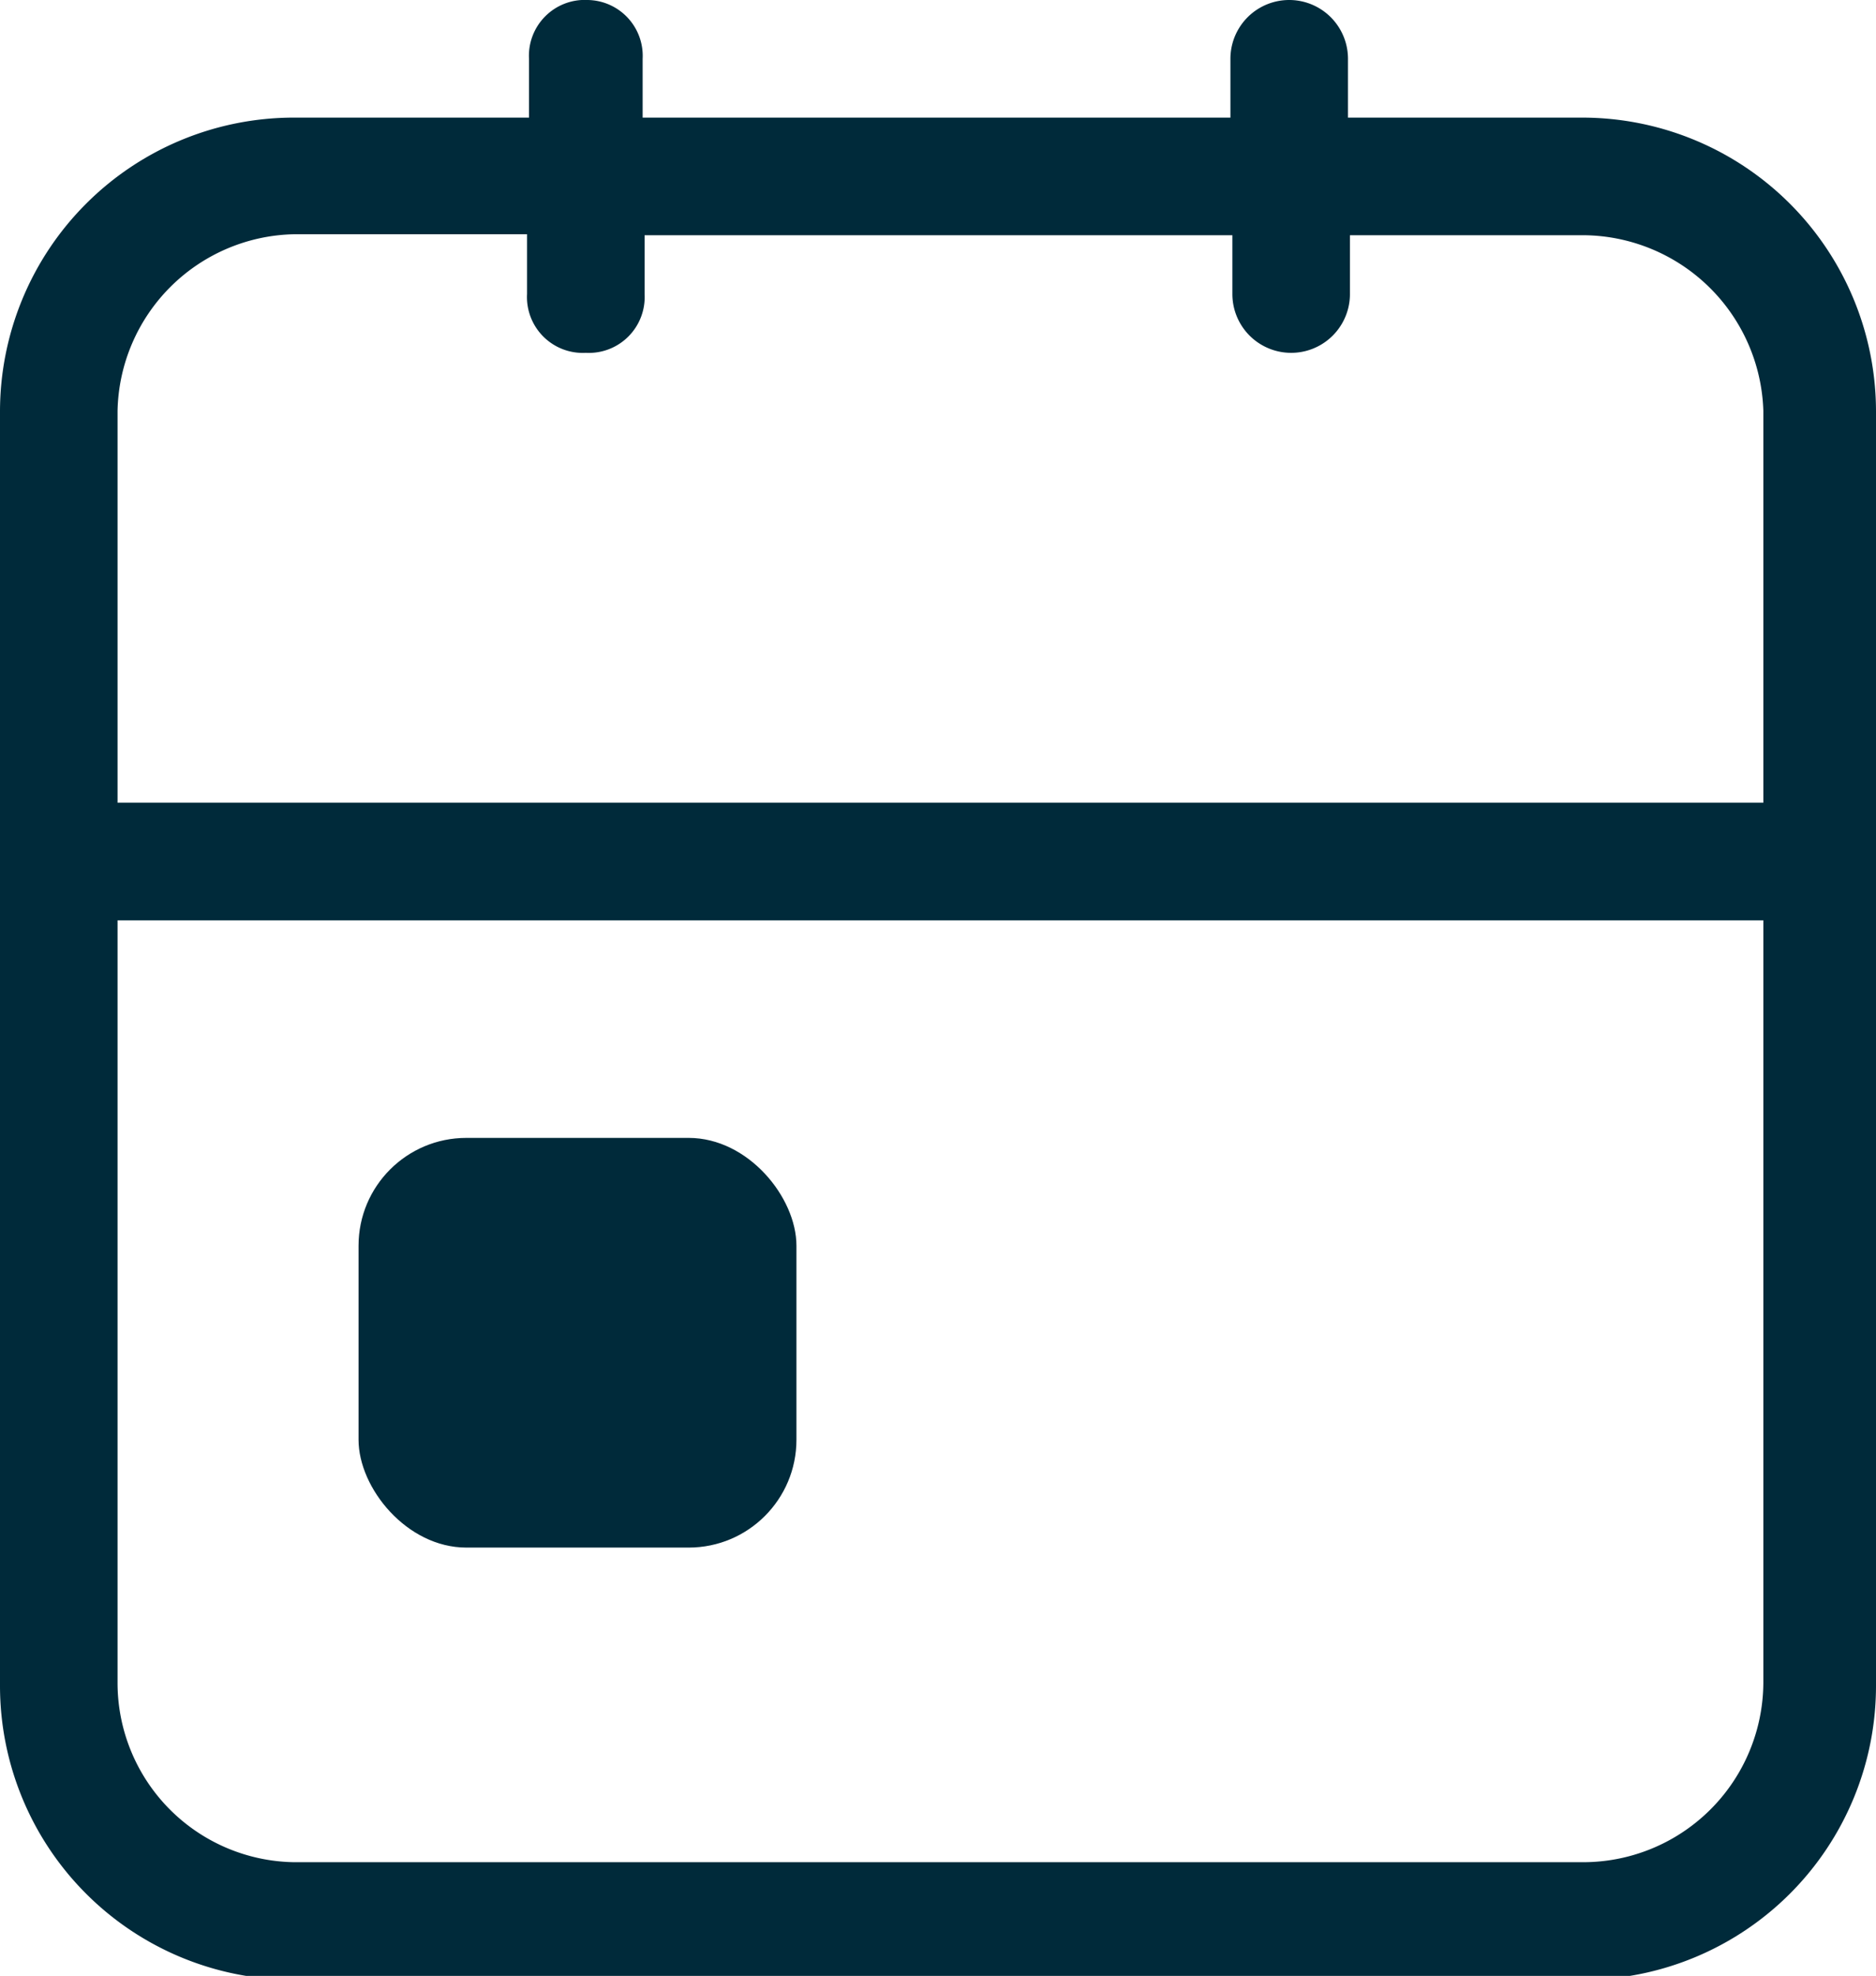 <svg xmlns="http://www.w3.org/2000/svg" viewBox="0 0 19.15 20.16"><defs><style>.cls-1{fill:#002a3a;}</style></defs><title>Calender</title><g id="Layer_2" data-name="Layer 2"><g id="Layer_1-2" data-name="Layer 1"><path class="cls-1" d="M16.15,1.2H13.76V.6a.6.6,0,0,0-1.2,0v.6h-6V.6A.57.57,0,0,0,6,0a.57.57,0,0,0-.6.6v.6H3a3,3,0,0,0-3,3v13a3,3,0,0,0,3,3H16.15a3,3,0,0,0,3-3v-13a3,3,0,0,0-3-3ZM1.2,4.19A1.84,1.84,0,0,1,3,2.39H5.38V3a.57.57,0,0,0,.6.6.57.57,0,0,0,.6-.6v-.6h6V3a.6.6,0,0,0,1.2,0v-.6h2.39A1.85,1.85,0,0,1,18,4.19v4H1.2ZM18,17.17A1.84,1.84,0,0,1,16.15,19H3A1.83,1.83,0,0,1,1.2,17.17V9.39H18Z"/><rect class="cls-1" x="3.66" y="11.61" width="4.47" height="4.18" rx="1.1" ry="1.1"/></g></g></svg>